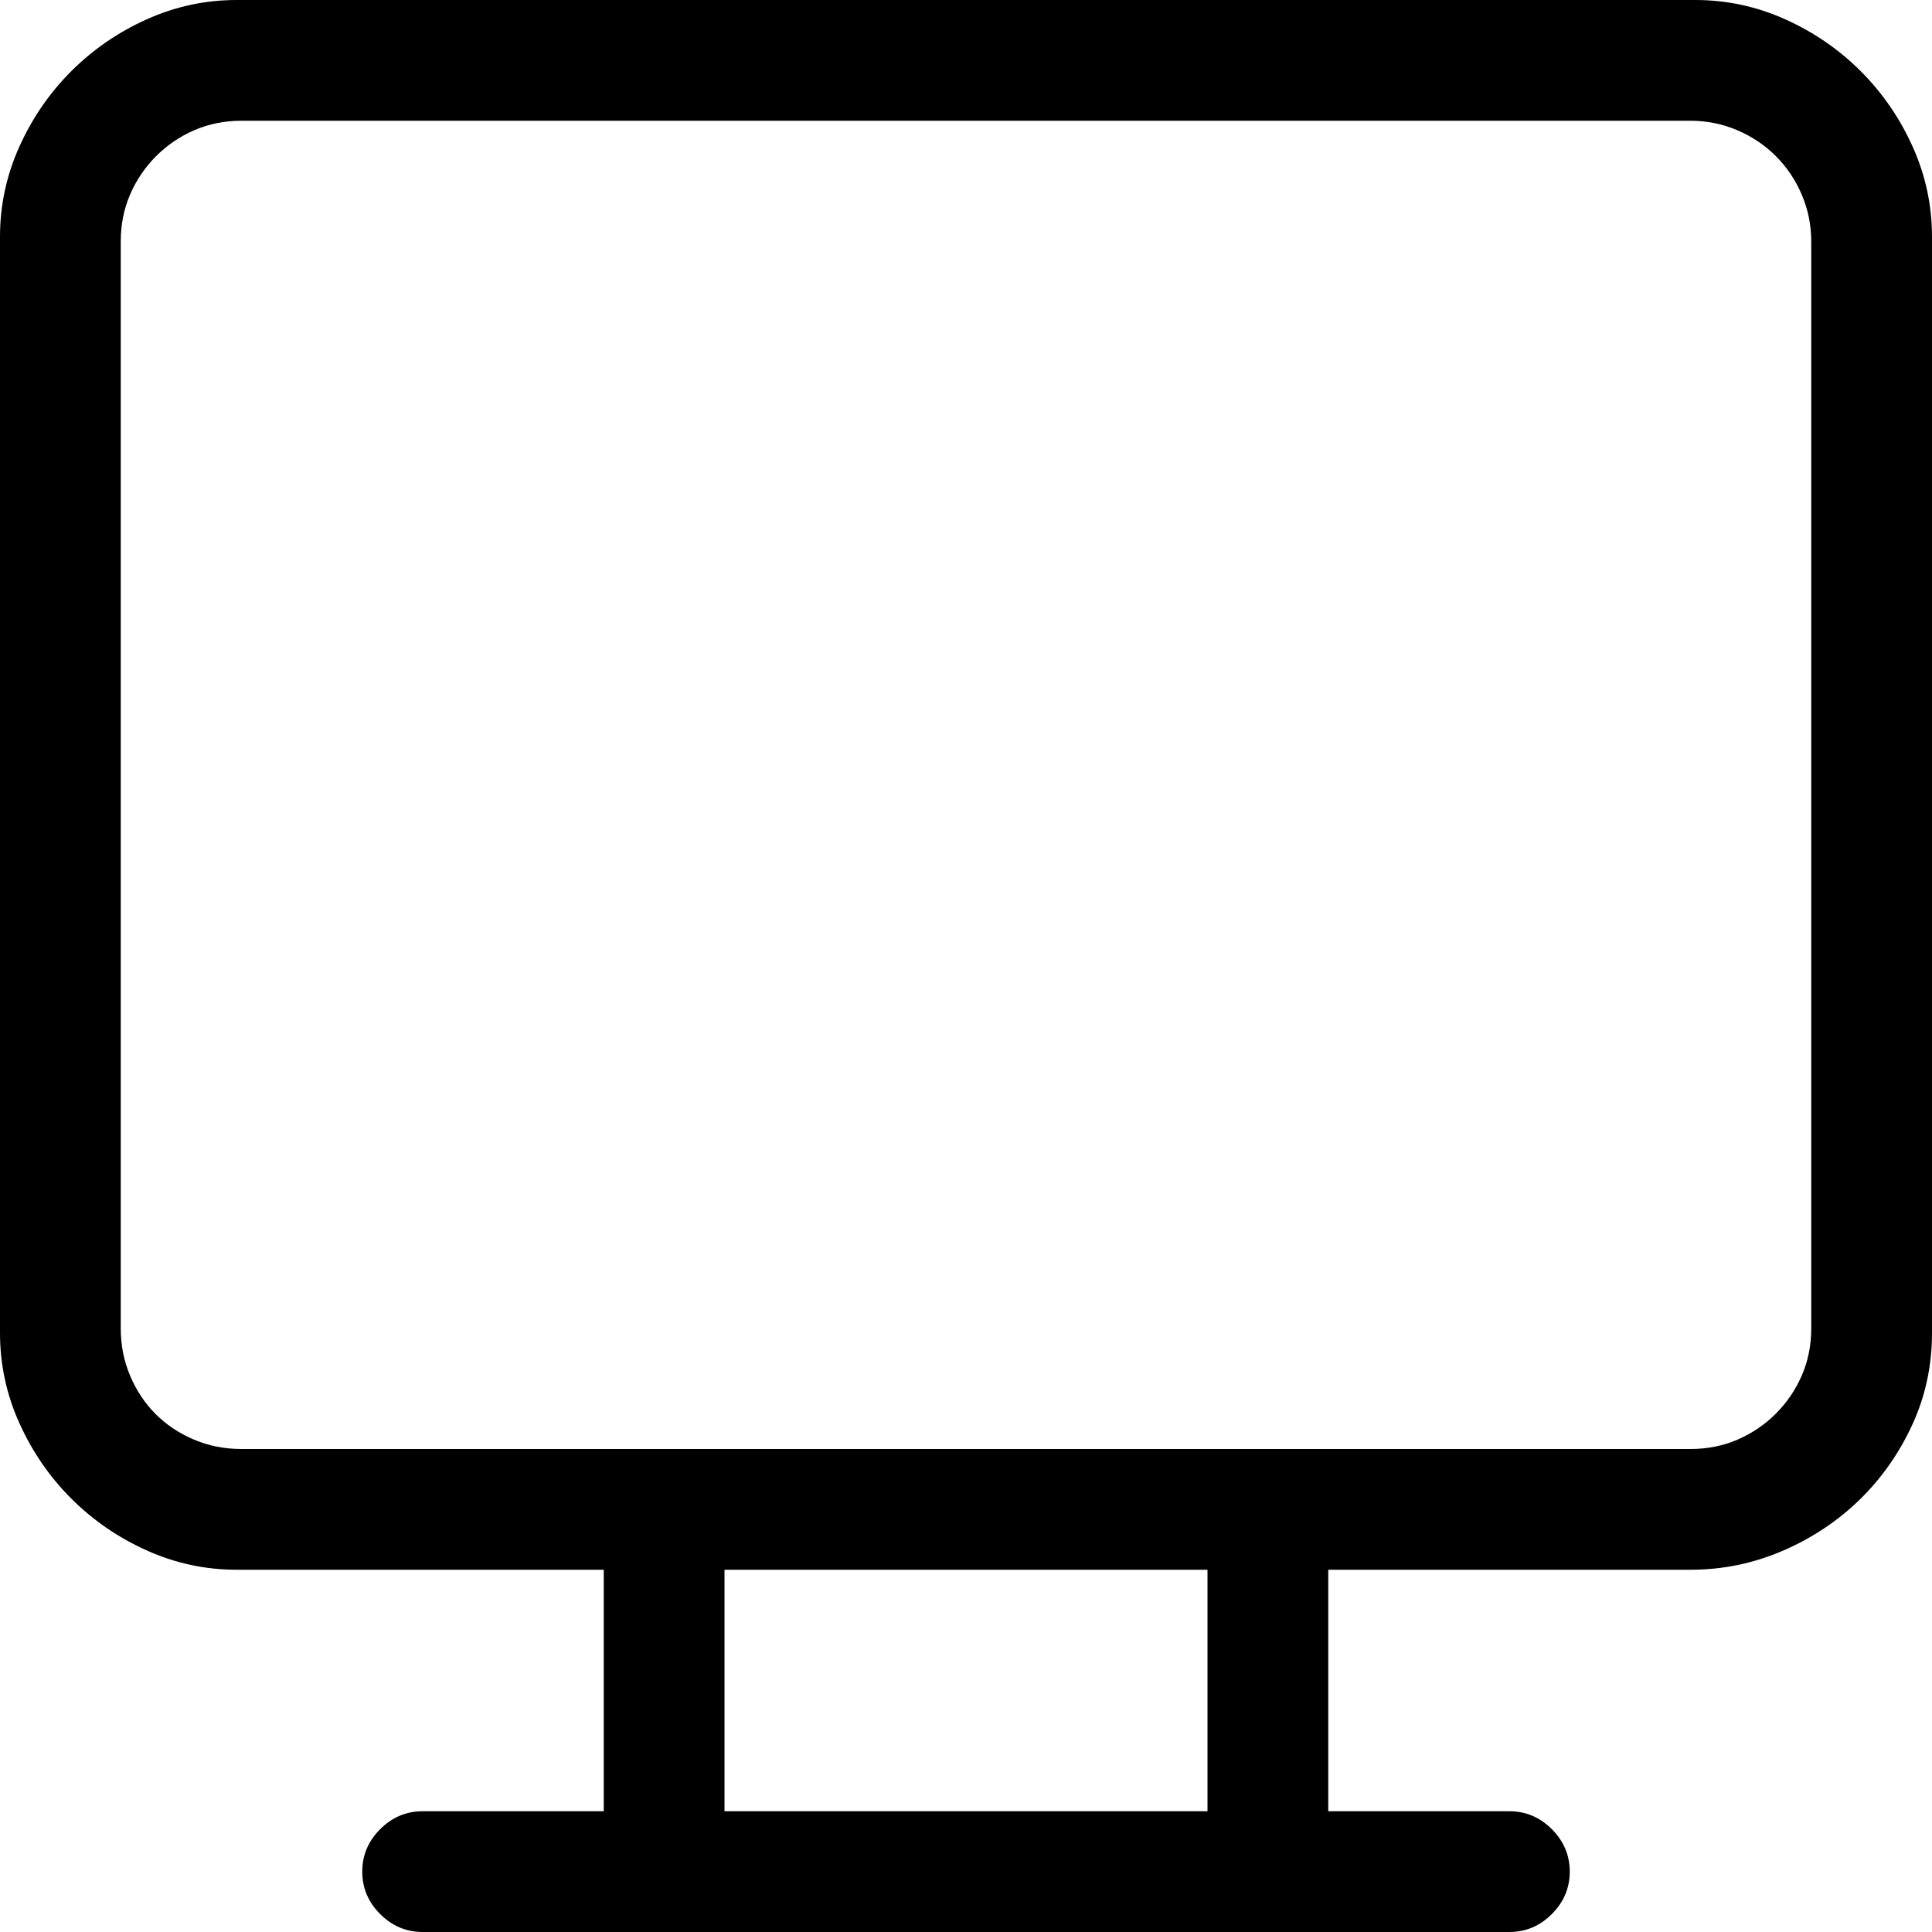 <!-- Exported by Character Map UWP -->
<svg height="100%" viewBox="0 0 1024 1024" width="100%" xmlns="http://www.w3.org/2000/svg" xmlns:xlink="http://www.w3.org/1999/xlink">
  <path d="M898.5,0C915.167,0 931.083,3.417 946.25,10.25C961.417,17.083 974.75,26.25 986.25,37.75C997.75,49.25 1006.92,62.583 1013.75,77.75C1020.58,92.917 1024,108.833 1024,125.5L1024,706.5C1024,723.833 1020.5,740.083 1013.5,755.25C1006.5,770.417 997.167,783.667 985.5,795C973.833,806.333 960.25,815.333 944.75,822C929.25,828.667 913,832 896,832L704,832L704,960L800,960C808.667,960 816.167,963.167 822.5,969.5C828.833,975.833 832,983.333 832,992C832,1000.67 828.833,1008.17 822.5,1014.5C816.167,1020.83 808.667,1024 800,1024L224,1024C215.333,1024 207.833,1020.83 201.5,1014.5C195.167,1008.17 192,1000.67 192,992C192,983.333 195.167,975.833 201.5,969.5C207.833,963.167 215.333,960 224,960L320,960L320,832L125.5,832C108.833,832 92.917,828.583 77.75,821.75C62.583,814.917 49.25,805.75 37.75,794.25C26.25,782.75 17.083,769.417 10.25,754.25C3.417,739.083 0,723.167 0,706.5L0,125.5C0,108.833 3.417,92.917 10.25,77.75C17.083,62.583 26.25,49.25 37.75,37.75C49.25,26.25 62.583,17.083 77.75,10.25C92.917,3.417 108.833,0 125.5,0ZM960,128C960,119.333 958.333,111.083 955,103.25C951.667,95.417 947.083,88.583 941.25,82.75C935.417,76.917 928.583,72.333 920.75,69C912.917,65.667 904.667,64 896,64L128,64C119,64 110.667,65.667 103,69C95.333,72.333 88.583,76.917 82.75,82.75C76.917,88.583 72.333,95.333 69,103C65.667,110.667 64,119 64,128L64,704C64,713 65.667,721.417 69,729.25C72.333,737.083 76.833,743.833 82.5,749.5C88.167,755.167 94.917,759.667 102.75,763C110.583,766.333 119,768 128,768L896,768C905,768 913.333,766.333 921,763C928.667,759.667 935.417,755.083 941.25,749.25C947.083,743.417 951.667,736.667 955,729C958.333,721.333 960,713 960,704ZM384,960L640,960L640,832L384,832Z" fill="#000000" fill-opacity="1">
  </path>
</svg>